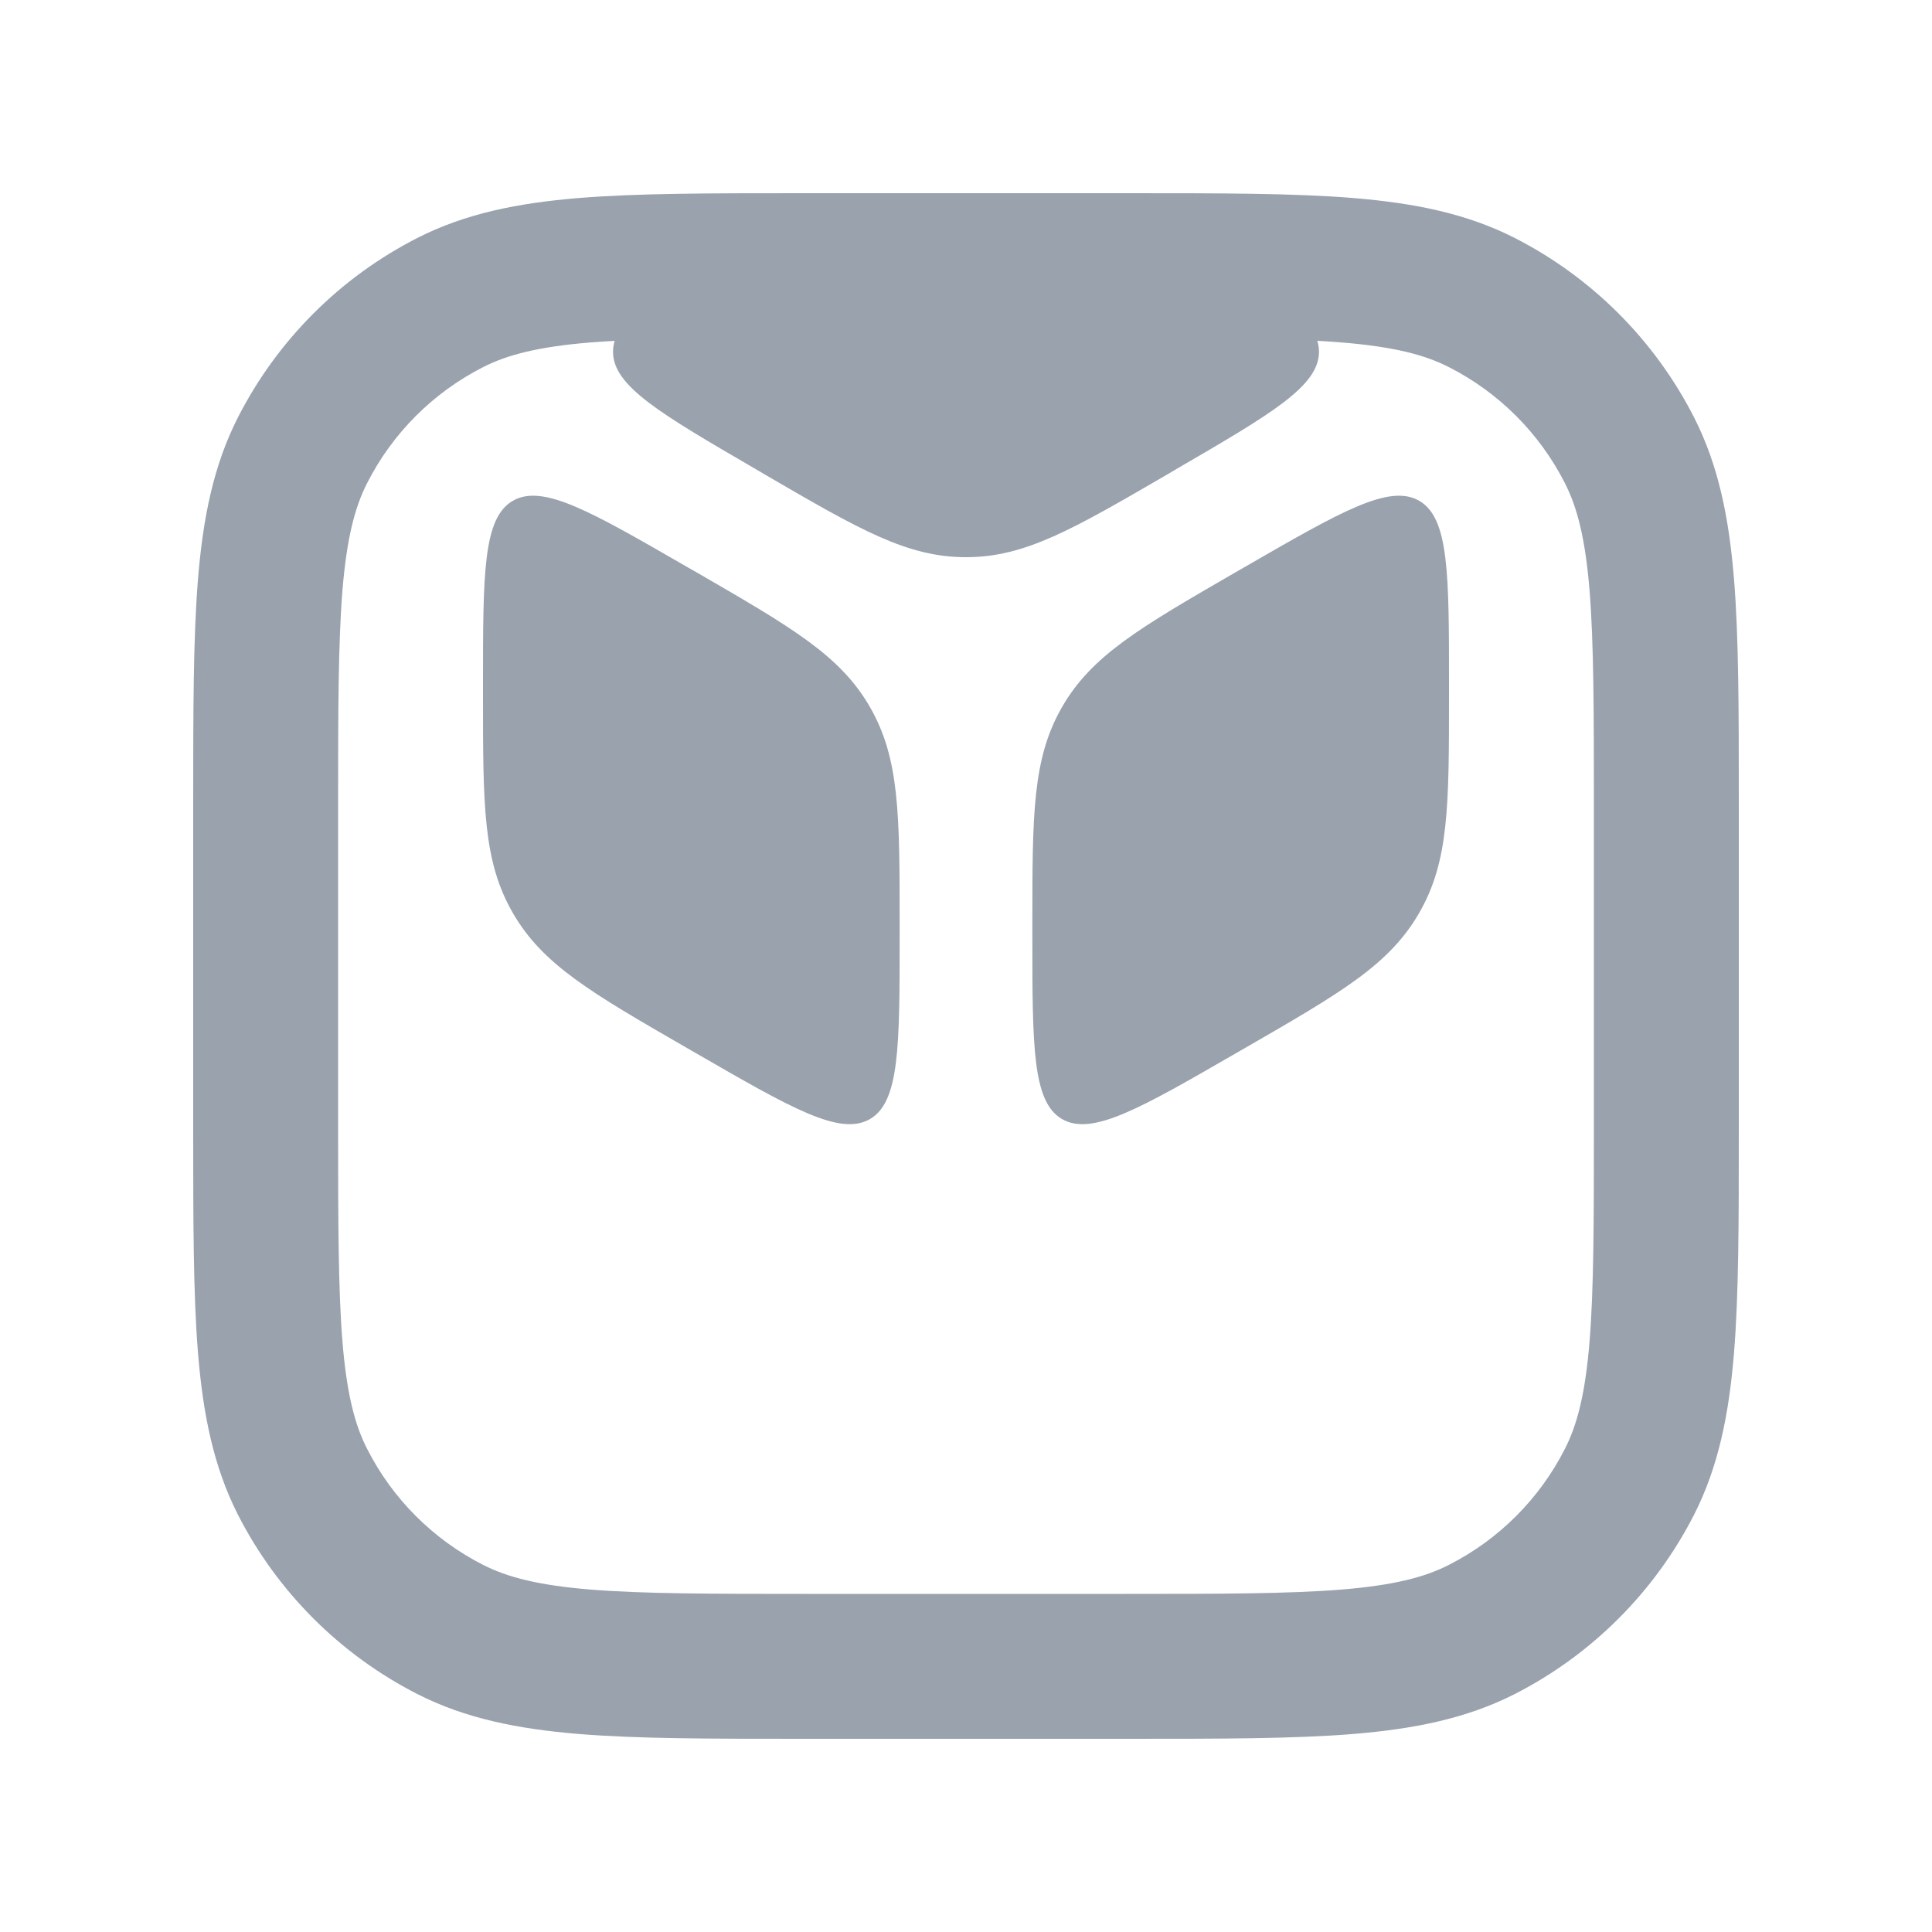 <svg width="20" height="20" viewBox="0 0 20 20" fill="none" xmlns="http://www.w3.org/2000/svg">
<path fill-rule="evenodd" clip-rule="evenodd" d="M8.35 2H8.317C7.365 2 6.604 2 5.99 2.05C5.36 2.102 4.818 2.21 4.321 2.463C3.521 2.871 2.871 3.521 2.463 4.321C2.21 4.818 2.102 5.36 2.05 5.99C2 6.604 2 7.365 2 8.317V8.35V11.65V11.683C2 12.635 2 13.396 2.05 14.01C2.102 14.64 2.21 15.182 2.463 15.68C2.871 16.479 3.521 17.129 4.321 17.537C4.818 17.79 5.36 17.898 5.99 17.95C6.604 18 7.365 18 8.317 18H8.35H11.65H11.683C12.635 18 13.396 18 14.01 17.95C14.64 17.898 15.182 17.79 15.68 17.537C16.479 17.129 17.129 16.479 17.537 15.68C17.79 15.182 17.898 14.64 17.95 14.01C18 13.396 18 12.635 18 11.683V11.65V8.35V8.317C18 7.365 18 6.604 17.95 5.99C17.898 5.36 17.79 4.818 17.537 4.321C17.129 3.521 16.479 2.871 15.68 2.463C15.182 2.21 14.64 2.102 14.01 2.05C13.396 2 12.635 2 11.683 2H11.65H8.35ZM5.002 3.8C5.253 3.672 5.575 3.589 6.112 3.545C6.193 3.539 6.276 3.533 6.363 3.528C6.352 3.566 6.346 3.603 6.346 3.642C6.346 3.997 6.838 4.283 7.821 4.855L7.914 4.91C8.897 5.482 9.389 5.768 10 5.768C10.611 5.768 11.102 5.482 12.086 4.91L12.179 4.855C13.162 4.283 13.654 3.997 13.654 3.642C13.654 3.603 13.648 3.566 13.637 3.528C13.724 3.533 13.807 3.539 13.888 3.545C14.425 3.589 14.748 3.672 14.998 3.8C15.516 4.063 15.937 4.484 16.2 5.002C16.328 5.253 16.411 5.575 16.455 6.112C16.499 6.658 16.5 7.358 16.5 8.35V11.65C16.5 12.643 16.499 13.342 16.455 13.888C16.411 14.425 16.328 14.748 16.2 14.998C15.937 15.516 15.516 15.937 14.998 16.2C14.748 16.328 14.425 16.411 13.888 16.455C13.342 16.499 12.643 16.5 11.65 16.5H8.35C7.358 16.5 6.658 16.499 6.112 16.455C5.575 16.411 5.253 16.328 5.002 16.2C4.484 15.937 4.063 15.516 3.8 14.998C3.672 14.748 3.589 14.425 3.545 13.888C3.501 13.342 3.5 12.643 3.5 11.65V8.35C3.5 7.358 3.501 6.658 3.545 6.112C3.589 5.575 3.672 5.253 3.8 5.002C4.063 4.484 4.484 4.063 5.002 3.8ZM7.204 5.921C8.198 6.496 8.696 6.783 9.005 7.318C9.313 7.853 9.313 8.427 9.313 9.575V9.684C9.313 10.833 9.313 11.407 9.005 11.585C8.696 11.763 8.198 11.476 7.204 10.902L7.11 10.848C6.115 10.274 5.618 9.986 5.309 9.451C5 8.916 5 8.342 5 7.194V7.085C5 5.937 5 5.362 5.309 5.184C5.618 5.006 6.115 5.293 7.109 5.867L7.204 5.921ZM12.796 5.921L12.89 5.867C13.885 5.293 14.382 5.006 14.691 5.184C15 5.362 15 5.937 15 7.085V7.194C15 8.342 15 8.916 14.691 9.451C14.382 9.987 13.885 10.274 12.89 10.848L12.796 10.902C11.802 11.476 11.304 11.763 10.995 11.585C10.687 11.407 10.687 10.833 10.687 9.684V9.575C10.687 8.427 10.687 7.853 10.995 7.318C11.304 6.783 11.802 6.496 12.796 5.921Z" fill="#99A2AD"/>
</svg>

